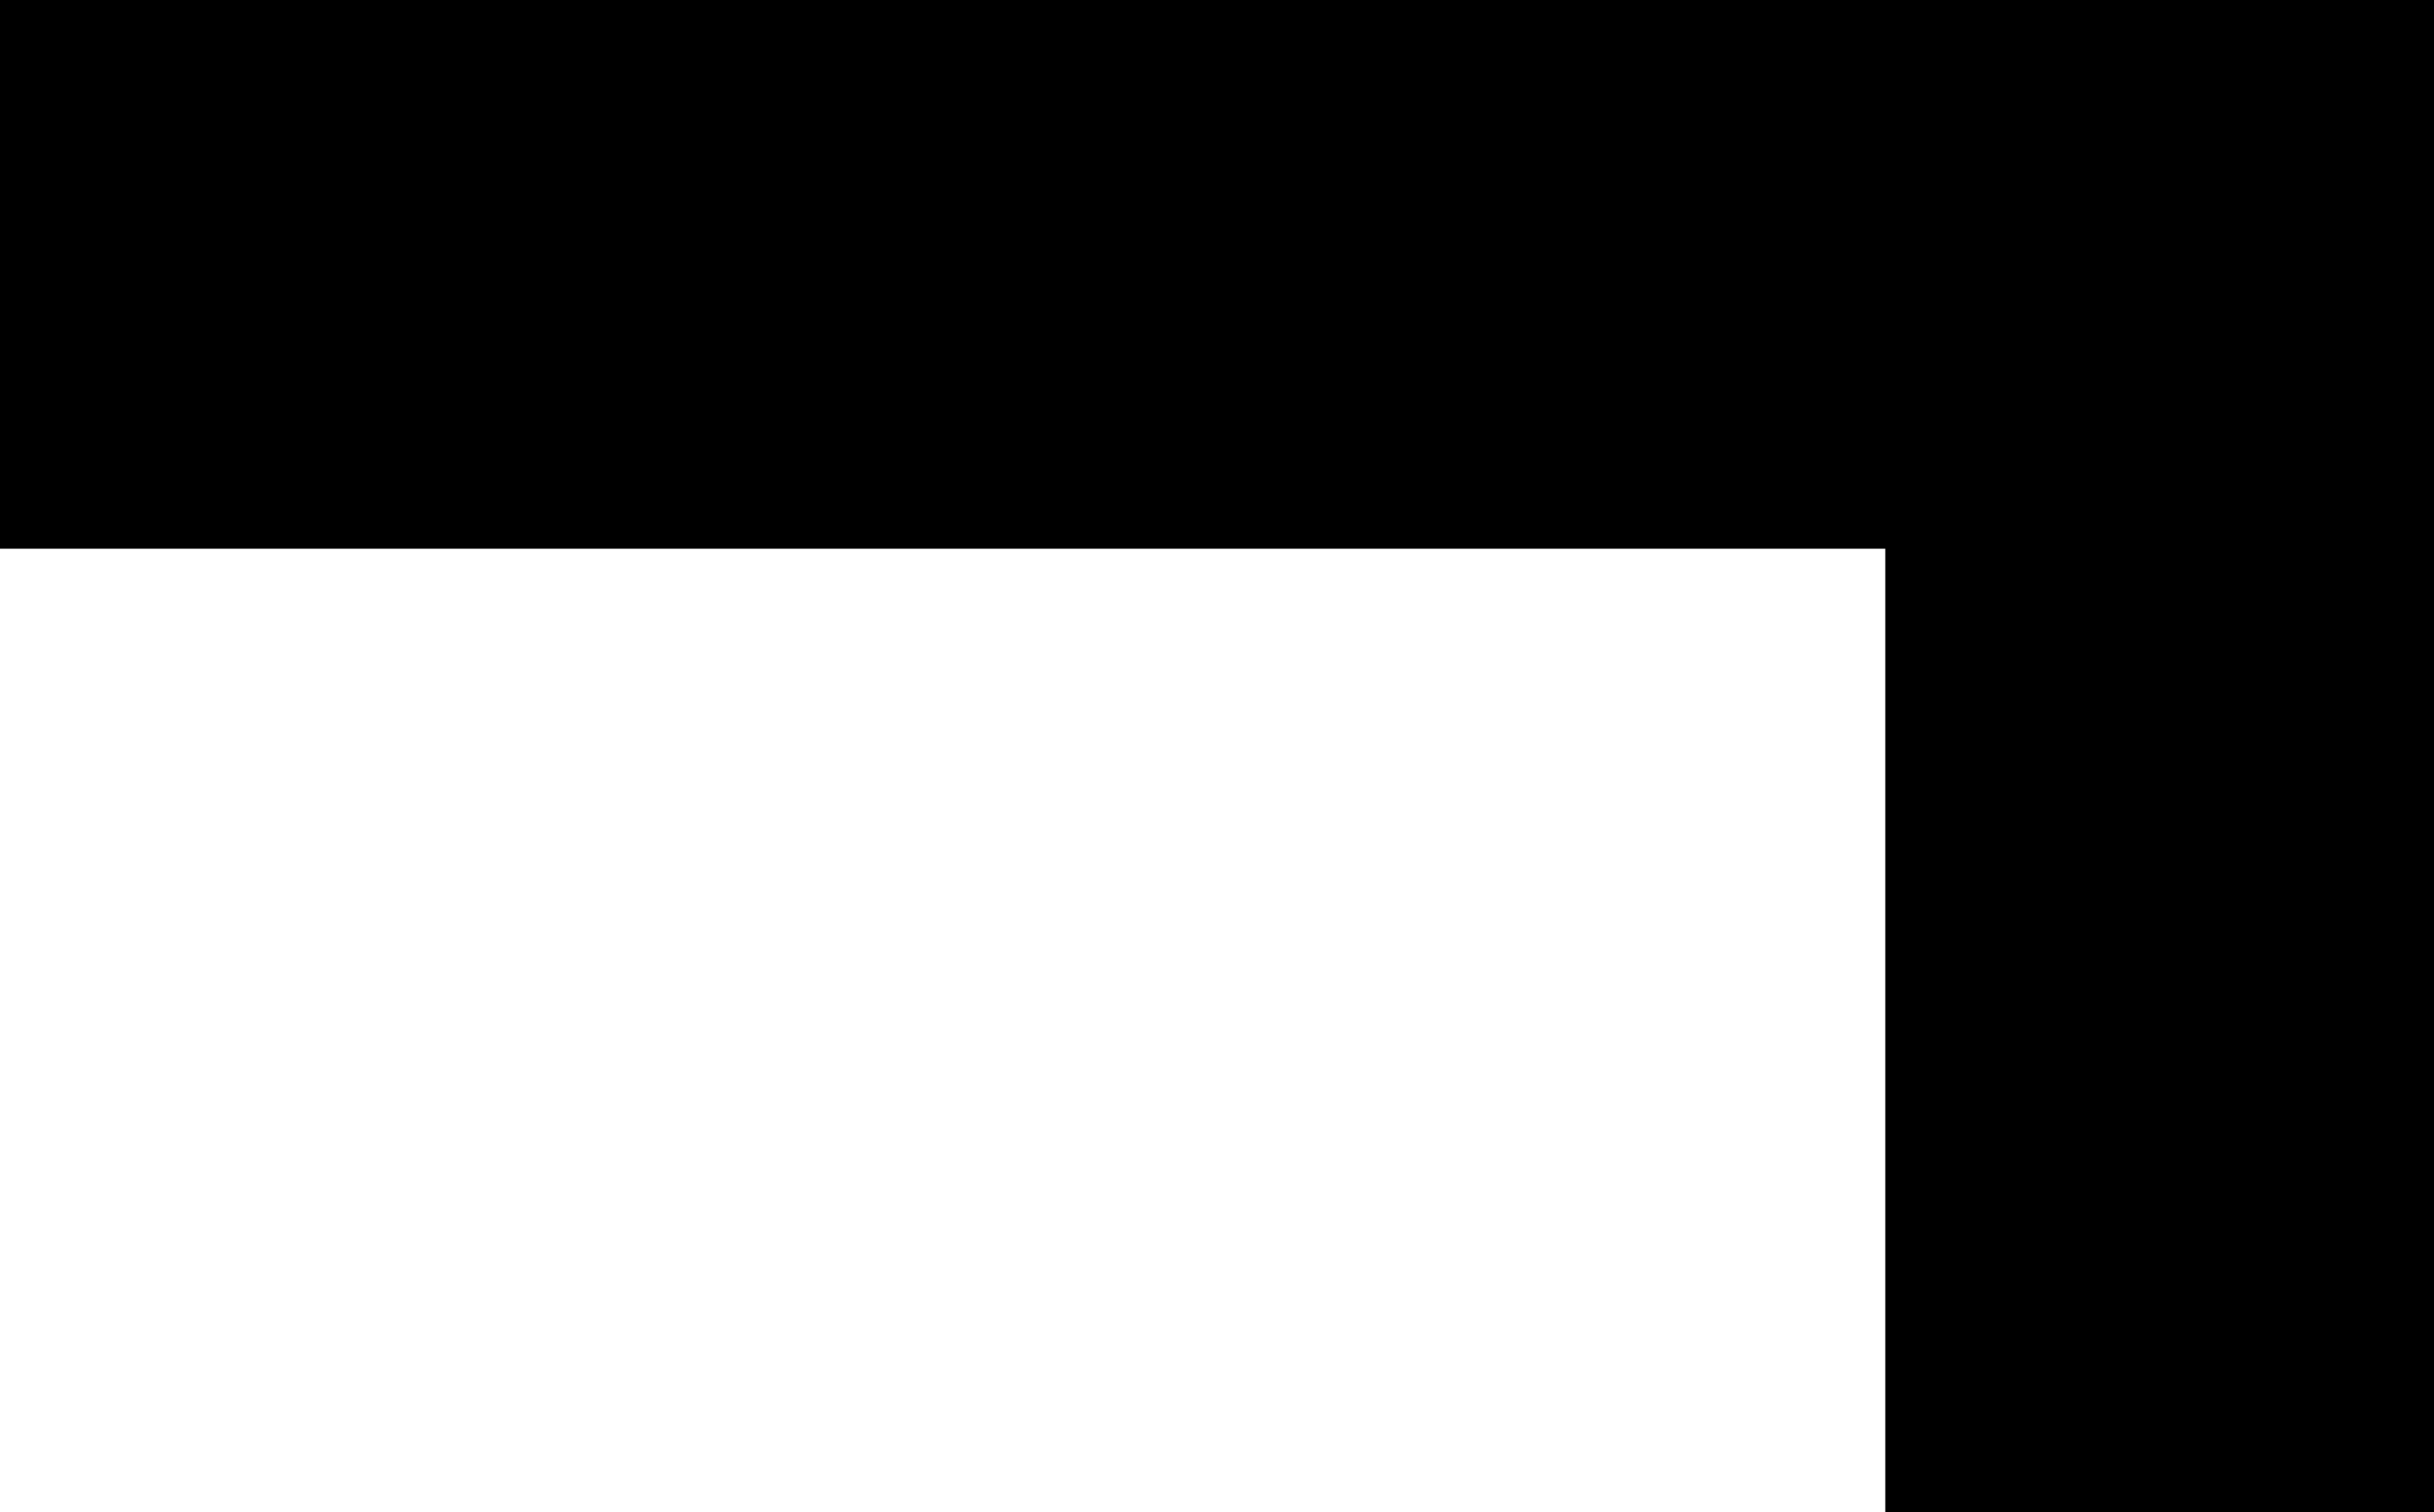 <svg width="10.38" height="6.45" viewBox="0.75 -18.12 10.38 6.45" xmlns="http://www.w3.org/2000/svg"><path d="M0.75 -18.12L0.75 -15.78L8.79 -15.78L8.79 -11.67L11.13 -11.67L11.13 -18.12ZM0.75 -18.12"></path></svg>